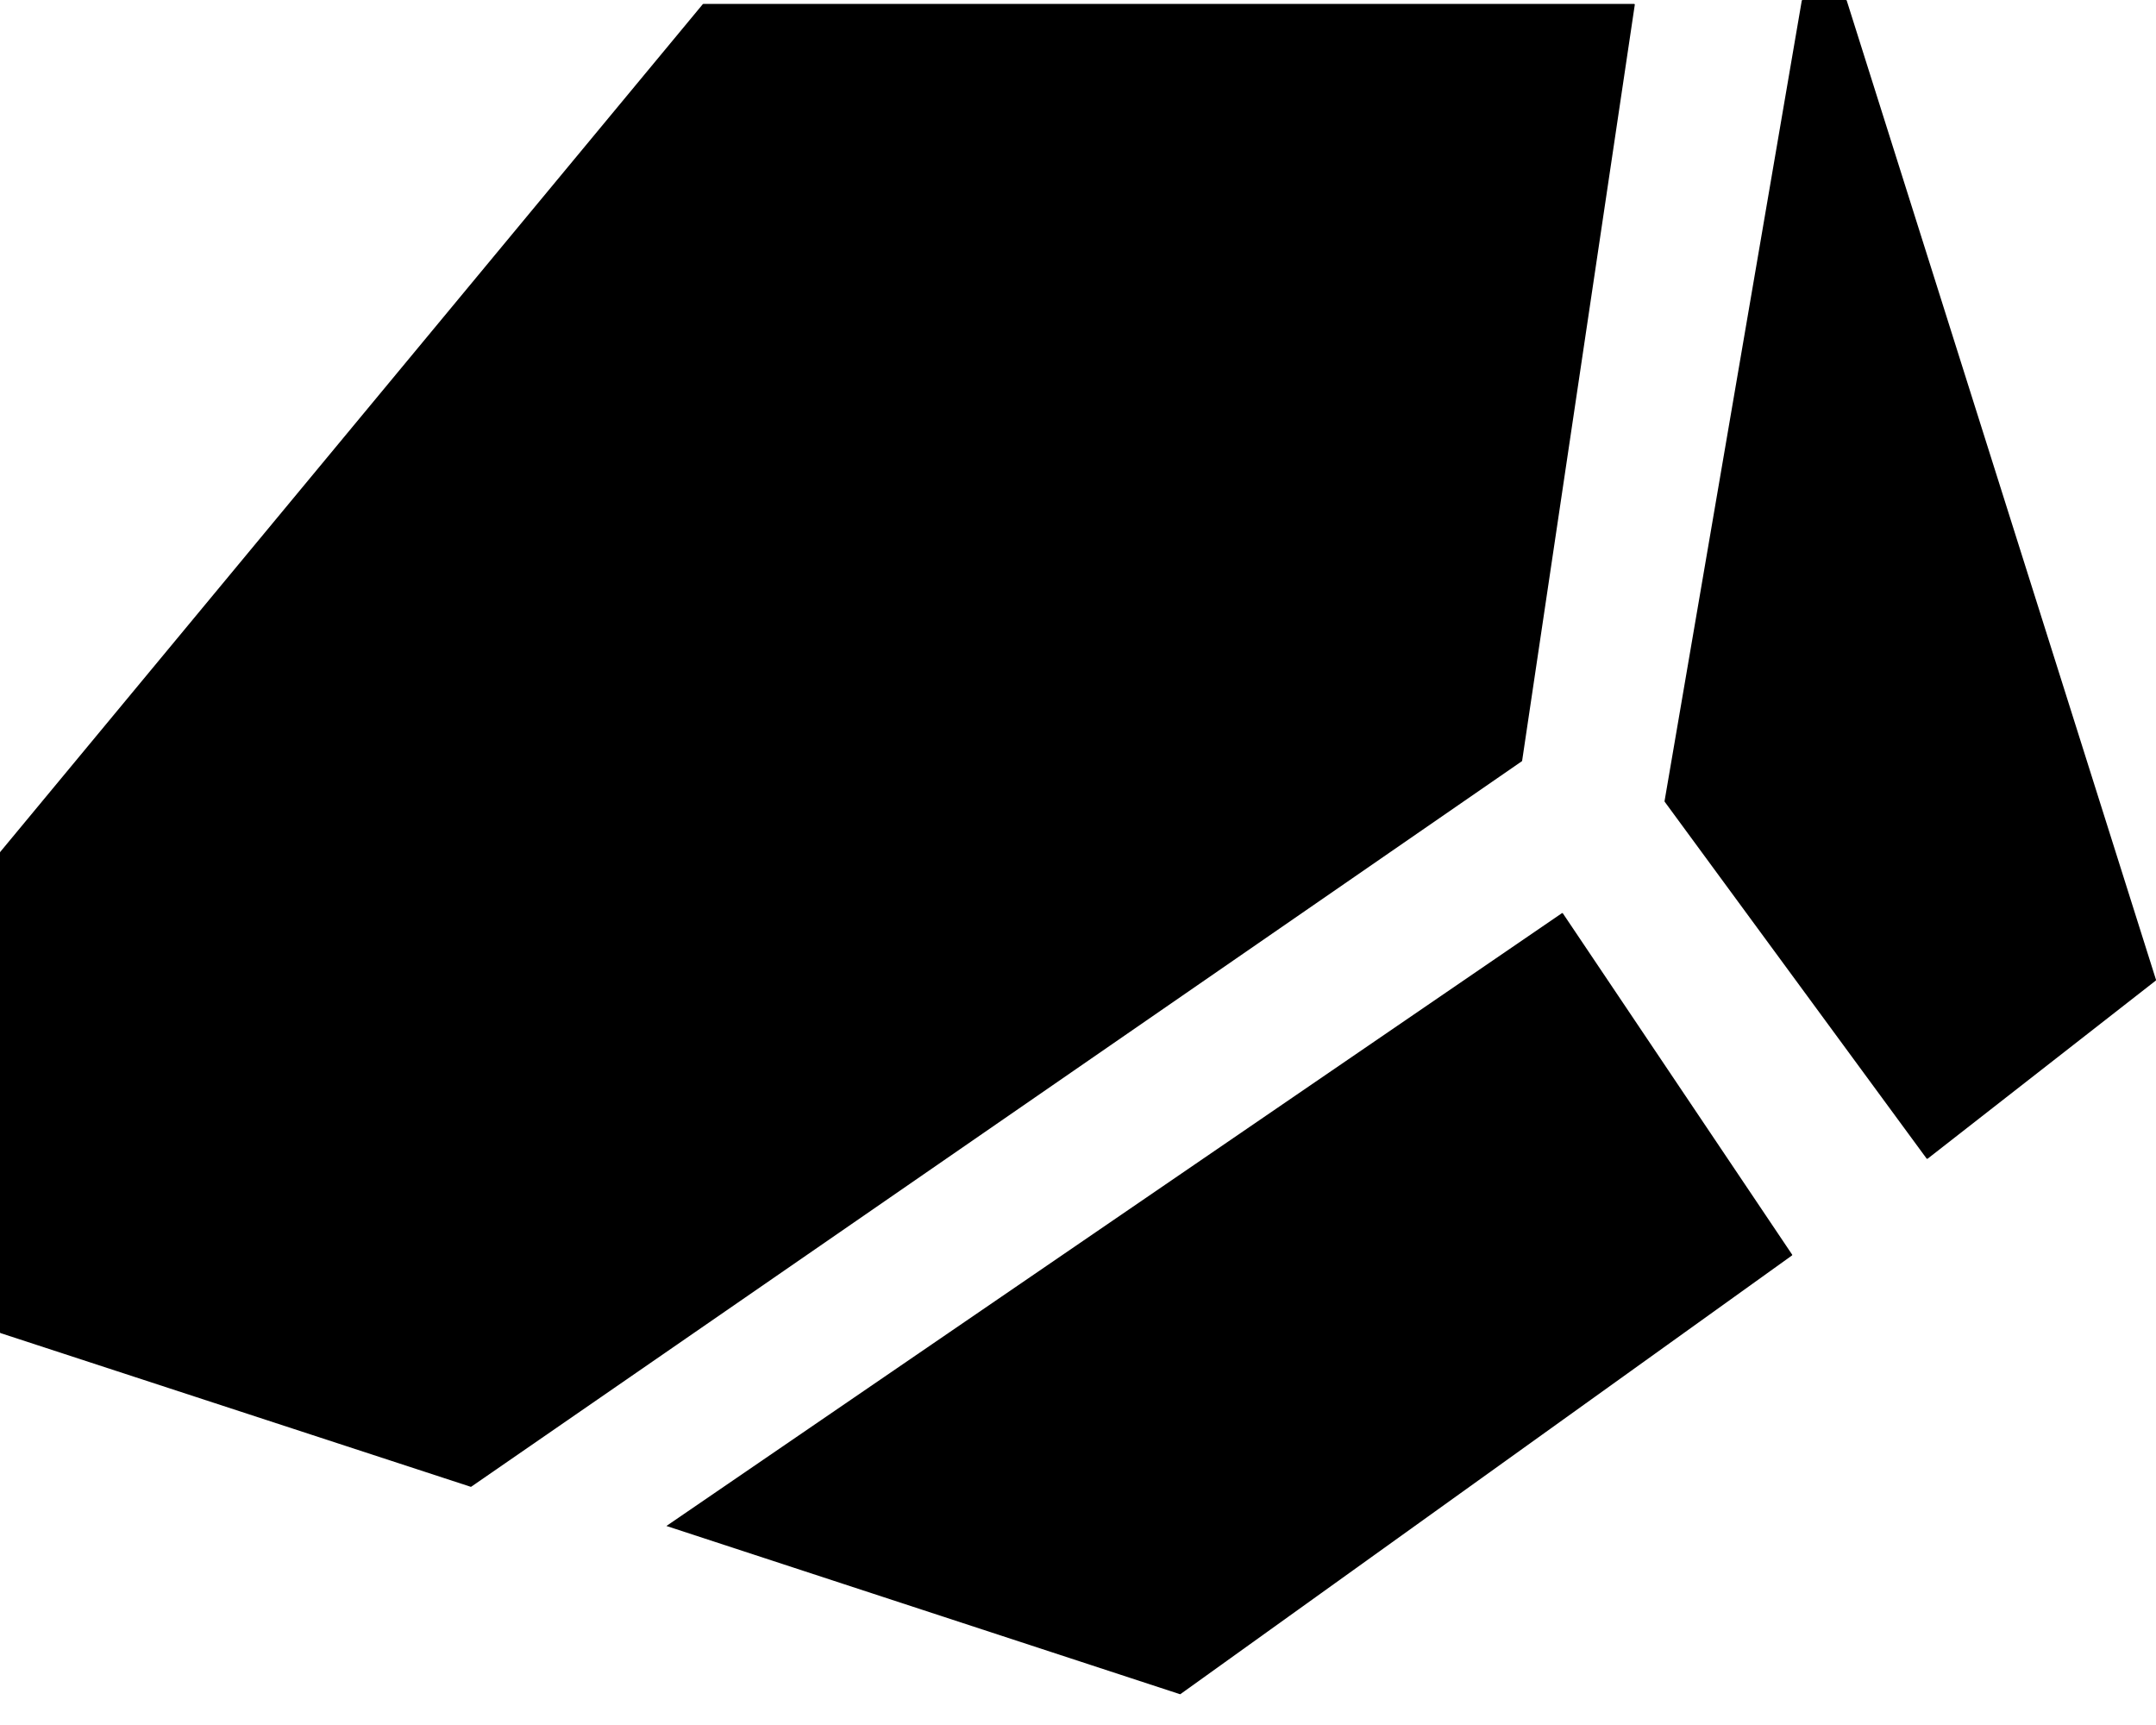 <svg xmlns="http://www.w3.org/2000/svg" viewBox="0 0 20 16" fill="currentColor"><path fill-rule="evenodd" clip-rule="evenodd" d="M15.442 7.436C15.441 7.434 15.441 7.433 15.441 7.431L16.714 0.006C16.715 0.002 16.718 0 16.721 0H17.124C17.127 0 17.13 0.002 17.131 0.005L20 9.088C20.001 9.091 20 9.094 19.997 9.096L17.882 10.747C17.879 10.749 17.874 10.749 17.872 10.746L15.442 7.436ZM0 12.358C0 12.361 0.002 12.364 0.005 12.365L4.365 13.79C4.367 13.791 4.369 13.791 4.371 13.79L14.117 7.061C14.119 7.06 14.12 7.058 14.12 7.056L15.165 0.044C15.166 0.04 15.162 0.036 15.158 0.036H6.526C6.524 0.036 6.522 0.037 6.52 0.038L0.002 7.902C0.001 7.903 0 7.905 0 7.907V12.358ZM6.182 14.154L10.945 15.714C10.947 15.715 10.95 15.714 10.951 15.713L16.623 11.645C16.626 11.643 16.627 11.639 16.624 11.636L14.498 8.472C14.496 8.469 14.492 8.468 14.489 8.47L6.182 14.154Z" fill="currentColor"/></svg>